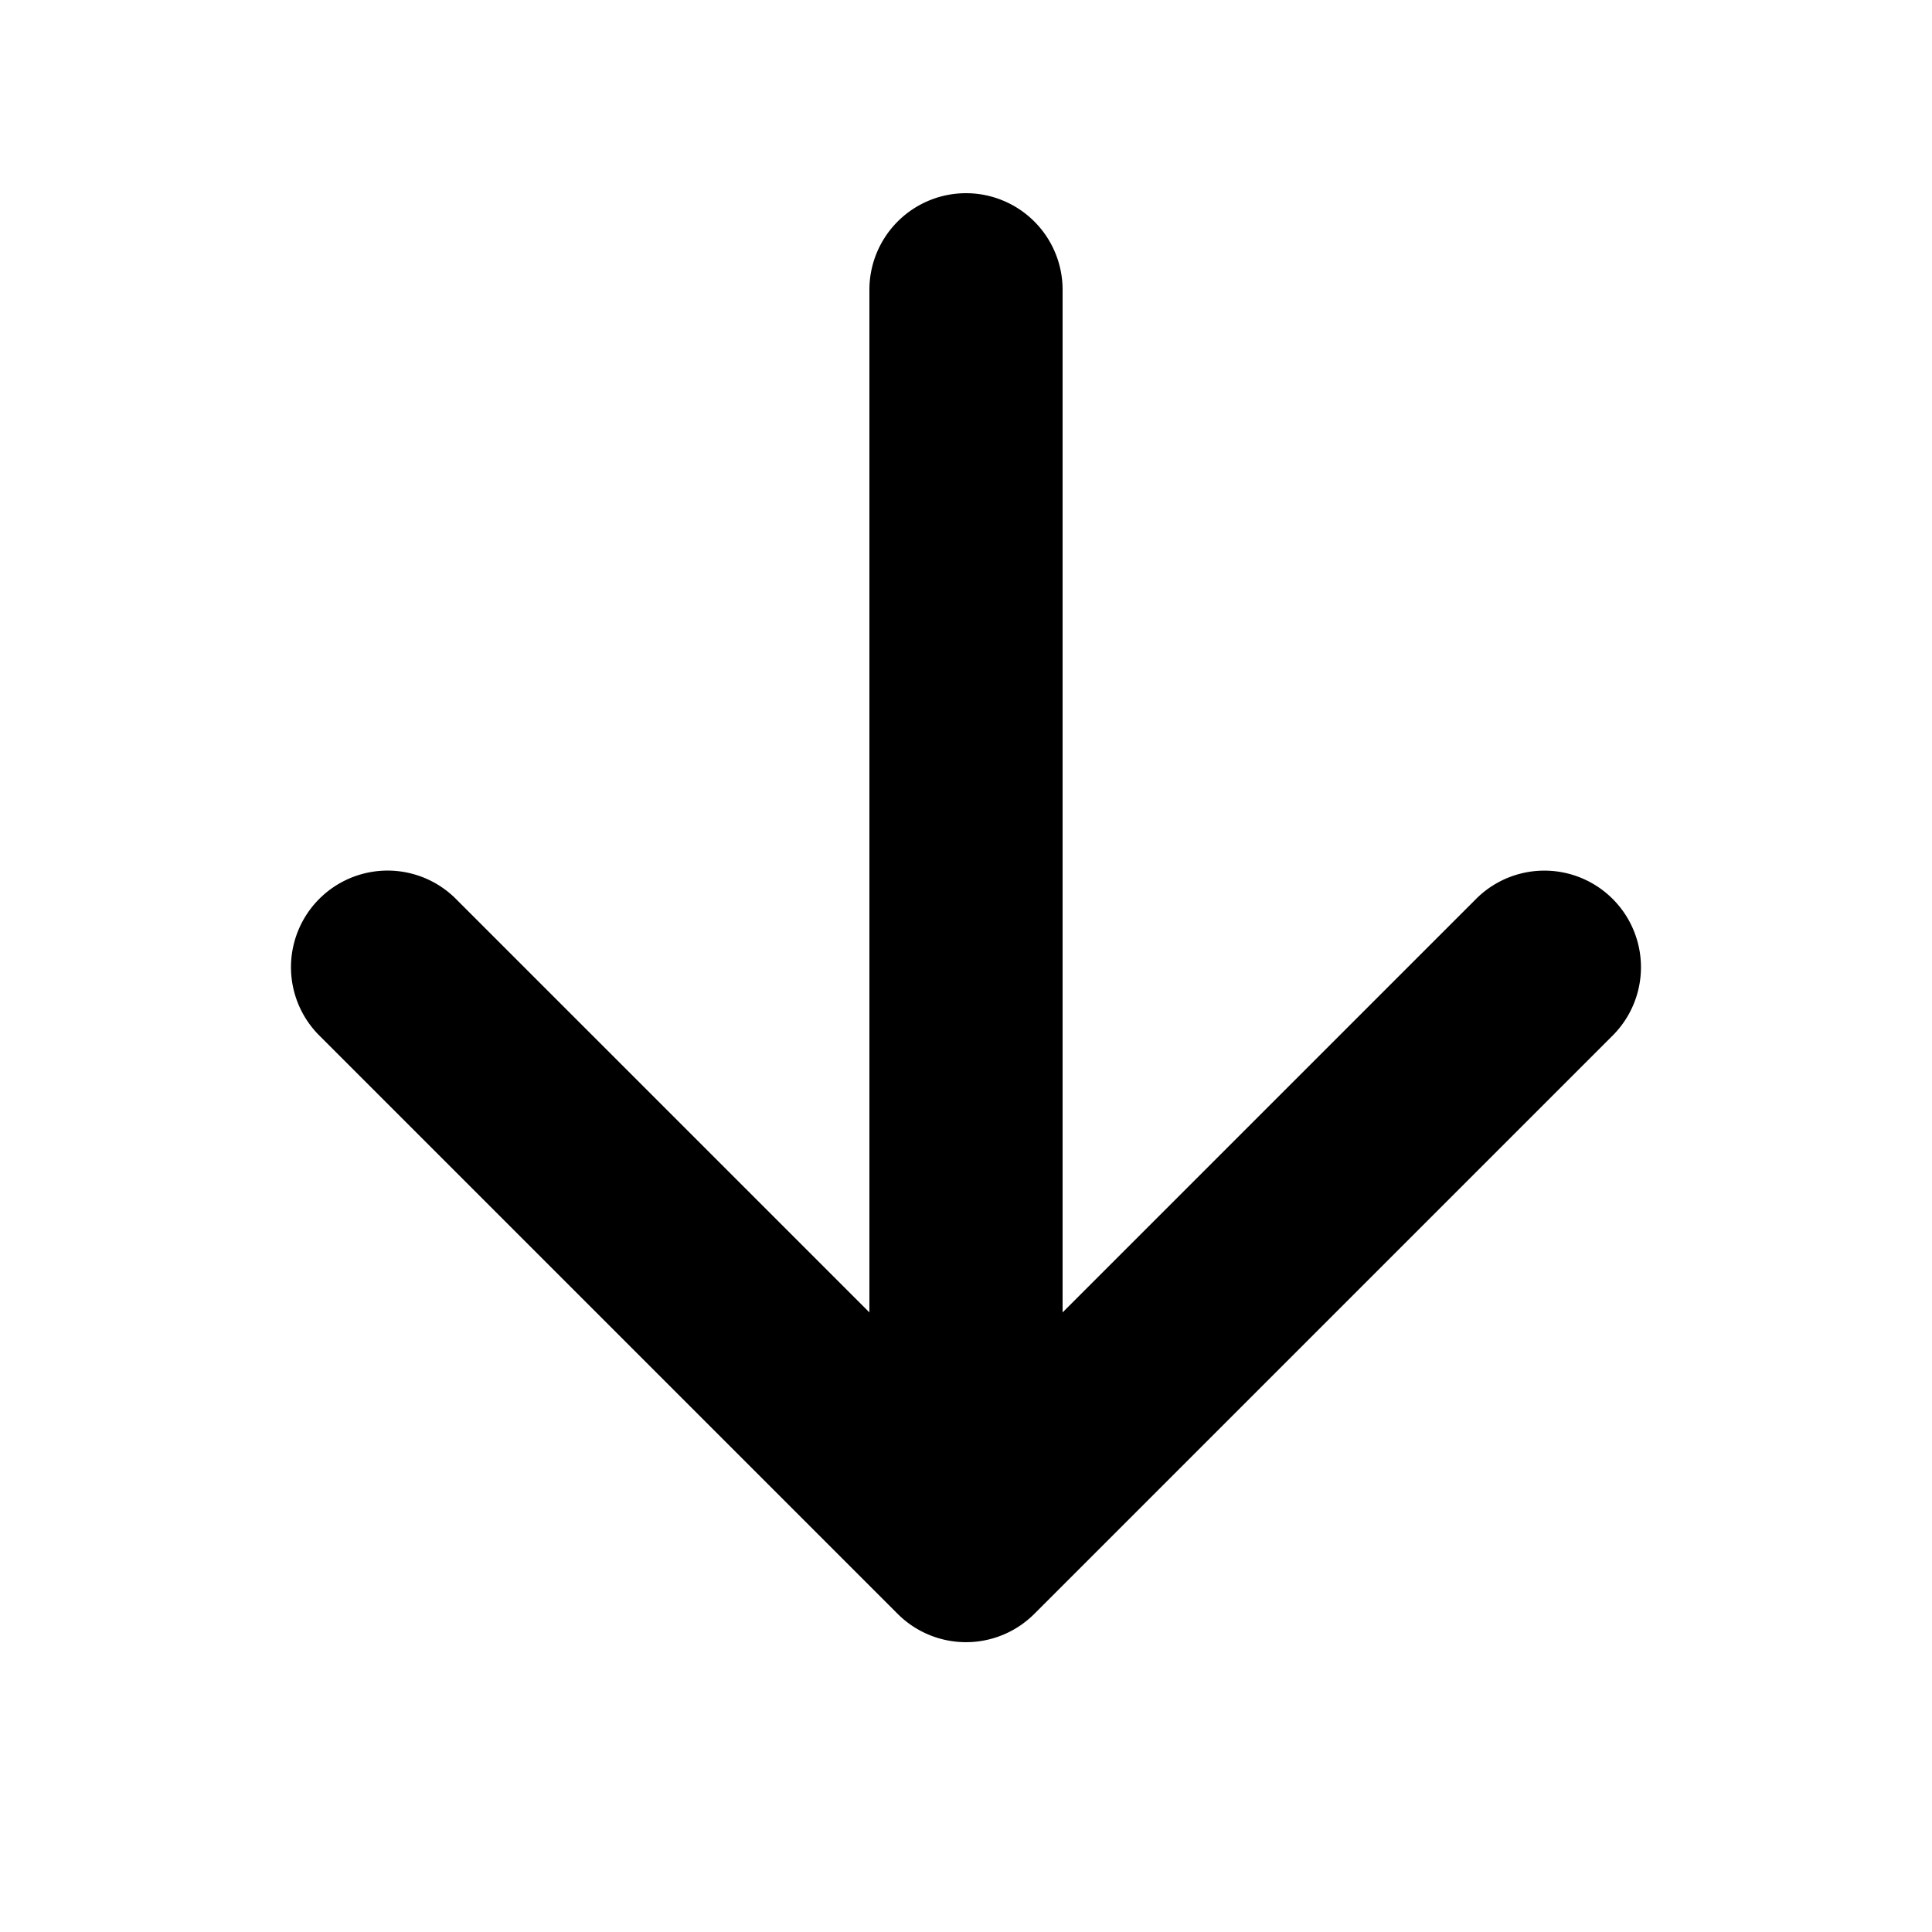 <svg xmlns="http://www.w3.org/2000/svg" width="20" height="20" viewBox="0 0 20 20">
  <path fill-rule="evenodd" d="M10 2a1 1 0 0 1 1 1H9a1 1 0 0 1 1-1zm1 11.586V3H9v10.586L4.707 9.293a1 1 0 0 0-1.414 1.414l6 6a1 1 0 0 0 1.414 0l5.997-5.997h.001l.001-.002a1 1 0 0 0-1.413-1.415h-.001l-.003.004L11 13.586z"/>
</svg>

